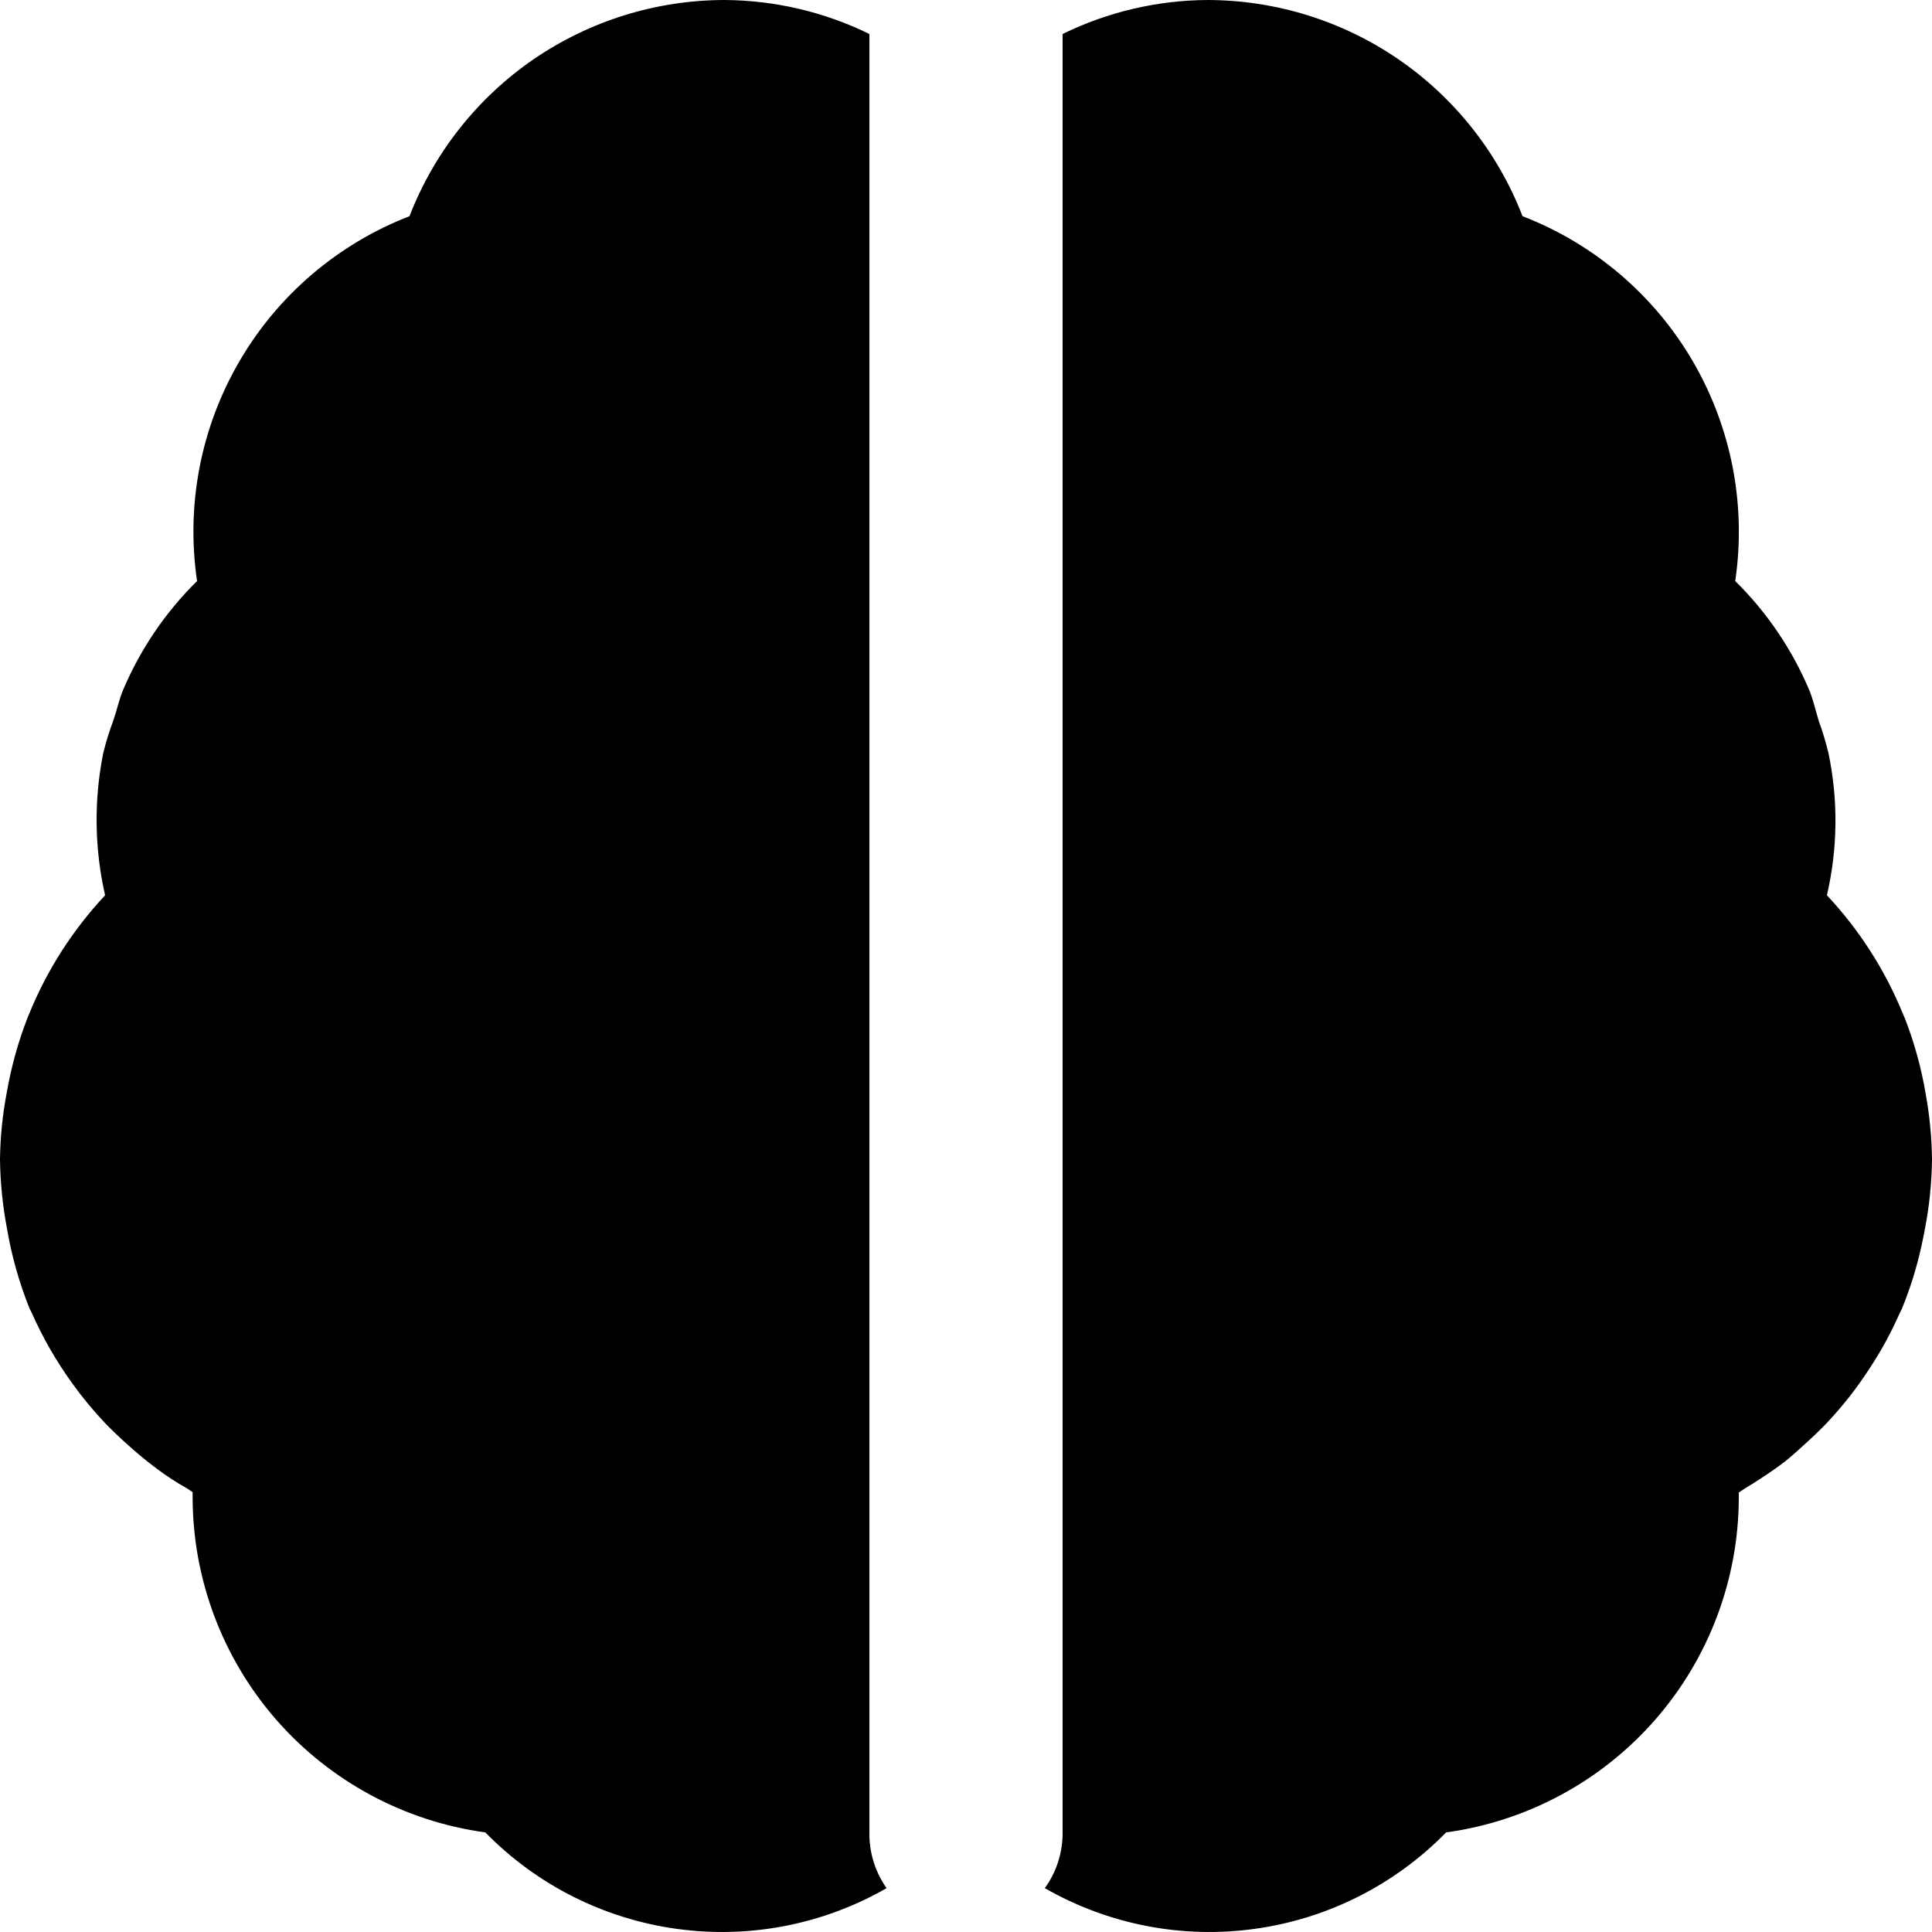 <svg width="20" height="20" viewBox="0 0 20 20" fill="none" xmlns="http://www.w3.org/2000/svg">
<path d="M9 19V0.352C8.533 0.123 8.02 0.003 7.5 0C6.794 0.001 6.105 0.215 5.523 0.614C4.941 1.014 4.494 1.58 4.239 2.238C3.498 2.525 2.877 3.055 2.478 3.741C2.078 4.427 1.924 5.229 2.04 6.015C1.713 6.337 1.453 6.72 1.274 7.143C1.232 7.243 1.21 7.352 1.174 7.456C1.132 7.568 1.096 7.683 1.068 7.8C0.971 8.285 0.978 8.786 1.088 9.268C0.752 9.627 0.485 10.044 0.3 10.5L0.285 10.536C0.187 10.788 0.115 11.049 0.069 11.315C0.026 11.541 0.003 11.77 0 12C0.003 12.241 0.027 12.479 0.072 12.716C0.12 13.001 0.199 13.28 0.307 13.548L0.328 13.589C0.441 13.845 0.581 14.089 0.745 14.316C0.85 14.463 0.964 14.601 1.087 14.731C1.16 14.806 1.235 14.878 1.312 14.947C1.412 15.038 1.517 15.125 1.627 15.207C1.737 15.288 1.827 15.347 1.935 15.407L1.994 15.447V15.5C1.995 16.347 2.303 17.164 2.859 17.802C3.416 18.439 4.185 18.854 5.024 18.969C5.555 19.512 6.251 19.863 7.002 19.967C7.754 20.072 8.52 19.924 9.178 19.546C9.065 19.386 9.003 19.196 9 19ZM19.934 11.32C19.889 11.054 19.817 10.793 19.719 10.541L19.702 10.503C19.517 10.046 19.249 9.627 18.912 9.268C19.024 8.786 19.03 8.285 18.929 7.8C18.902 7.687 18.869 7.576 18.829 7.467C18.795 7.359 18.772 7.247 18.729 7.143C18.55 6.72 18.29 6.337 17.963 6.015C18.079 5.229 17.924 4.427 17.524 3.74C17.124 3.054 16.502 2.524 15.761 2.238C15.507 1.58 15.059 1.014 14.477 0.614C13.895 0.215 13.206 0.001 12.5 0C11.98 0.003 11.467 0.123 11 0.352V19C10.995 19.196 10.931 19.387 10.816 19.546C11.475 19.924 12.24 20.072 12.992 19.967C13.743 19.863 14.439 19.512 14.97 18.969C15.809 18.854 16.578 18.439 17.135 17.802C17.692 17.164 17.999 16.347 18 15.5V15.451L18.059 15.411C18.165 15.347 18.268 15.28 18.367 15.211C18.516 15.107 18.581 15.042 18.682 14.951C18.759 14.882 18.834 14.81 18.907 14.735C19.078 14.554 19.232 14.357 19.366 14.147C19.481 13.971 19.581 13.786 19.666 13.593L19.687 13.552C19.774 13.339 19.843 13.119 19.892 12.893C19.905 12.836 19.916 12.778 19.927 12.72C19.973 12.483 19.997 12.243 20 12C19.997 11.772 19.975 11.544 19.934 11.32Z" fill="black"/>
</svg>
